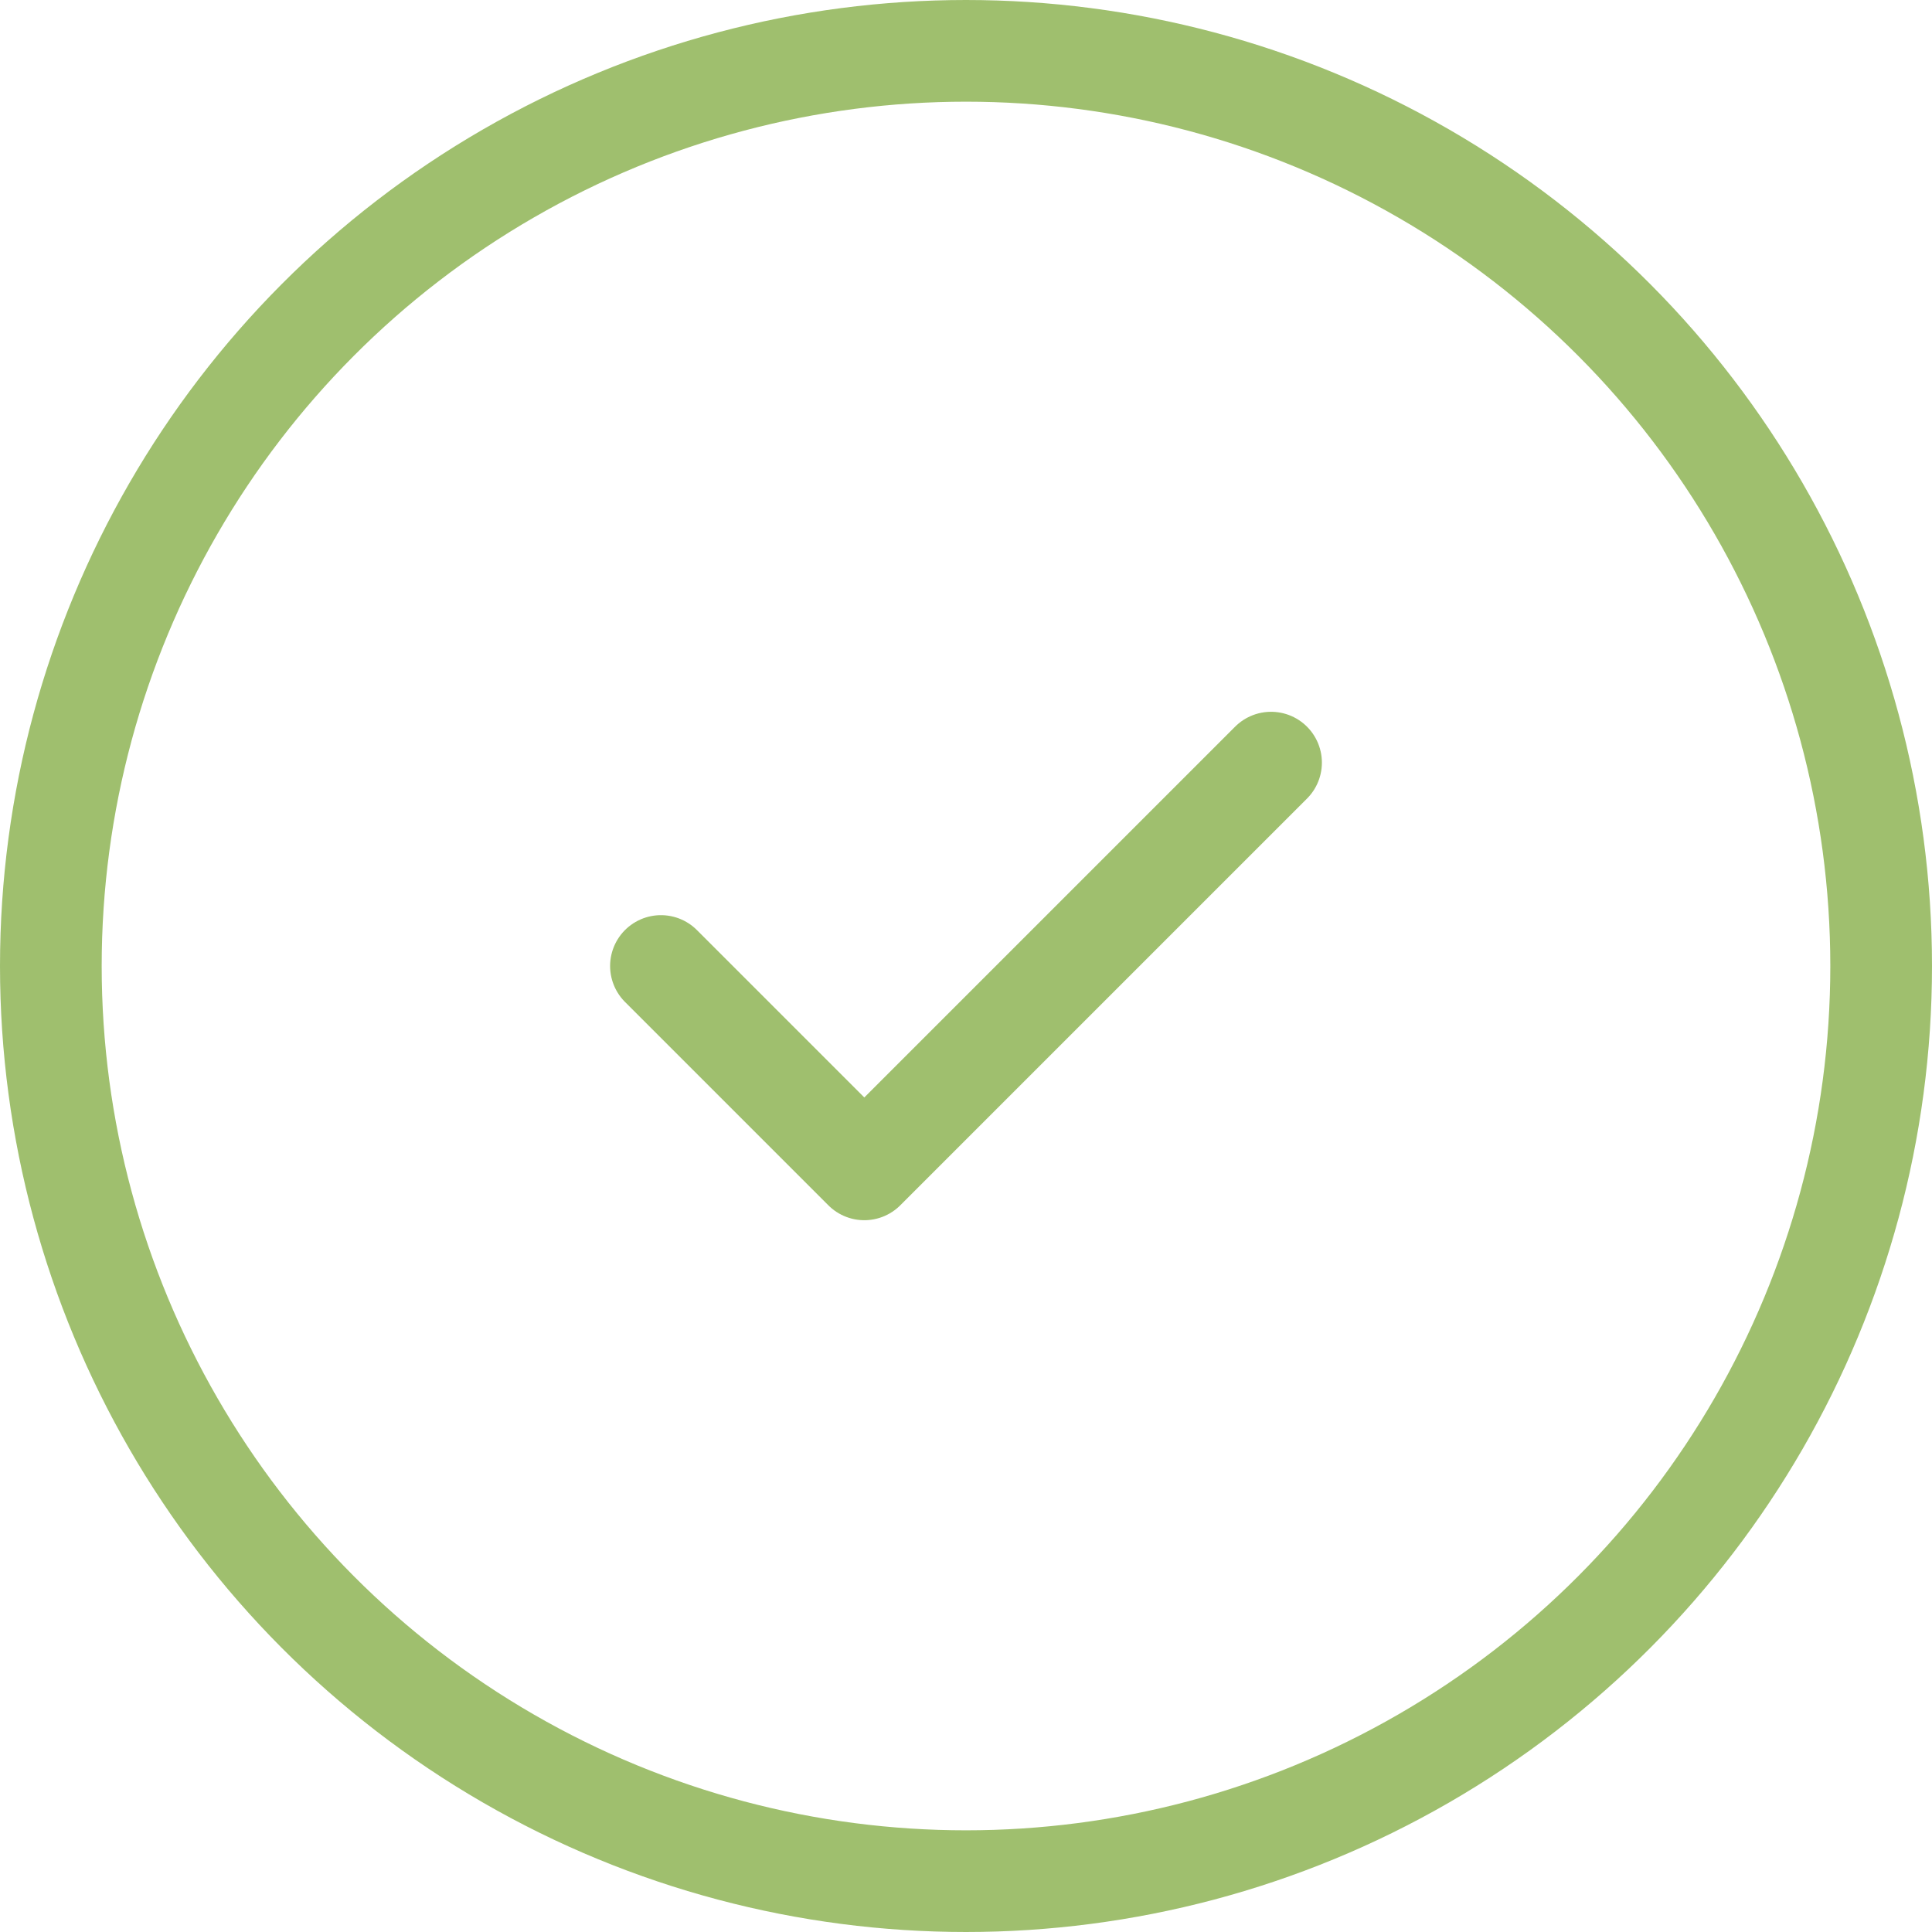 <svg xmlns="http://www.w3.org/2000/svg" width="19" height="19" viewBox="0 0 19 19">
  <g id="Group_84" data-name="Group 84" transform="translate(-2.5 -2.5)" opacity="0.796">
    <circle id="Ellipse_15" data-name="Ellipse 15" cx="9" cy="9" r="9" transform="translate(3 3)" fill="none" stroke="#86af49" stroke-linecap="round" stroke-linejoin="round" stroke-width="1"/>
    <path id="Path_116" data-name="Path 116" d="M9,12l2,2,4-4" fill="none" stroke="#86af49" stroke-linecap="round" stroke-linejoin="round" stroke-width="1"/>
  </g>
</svg>
